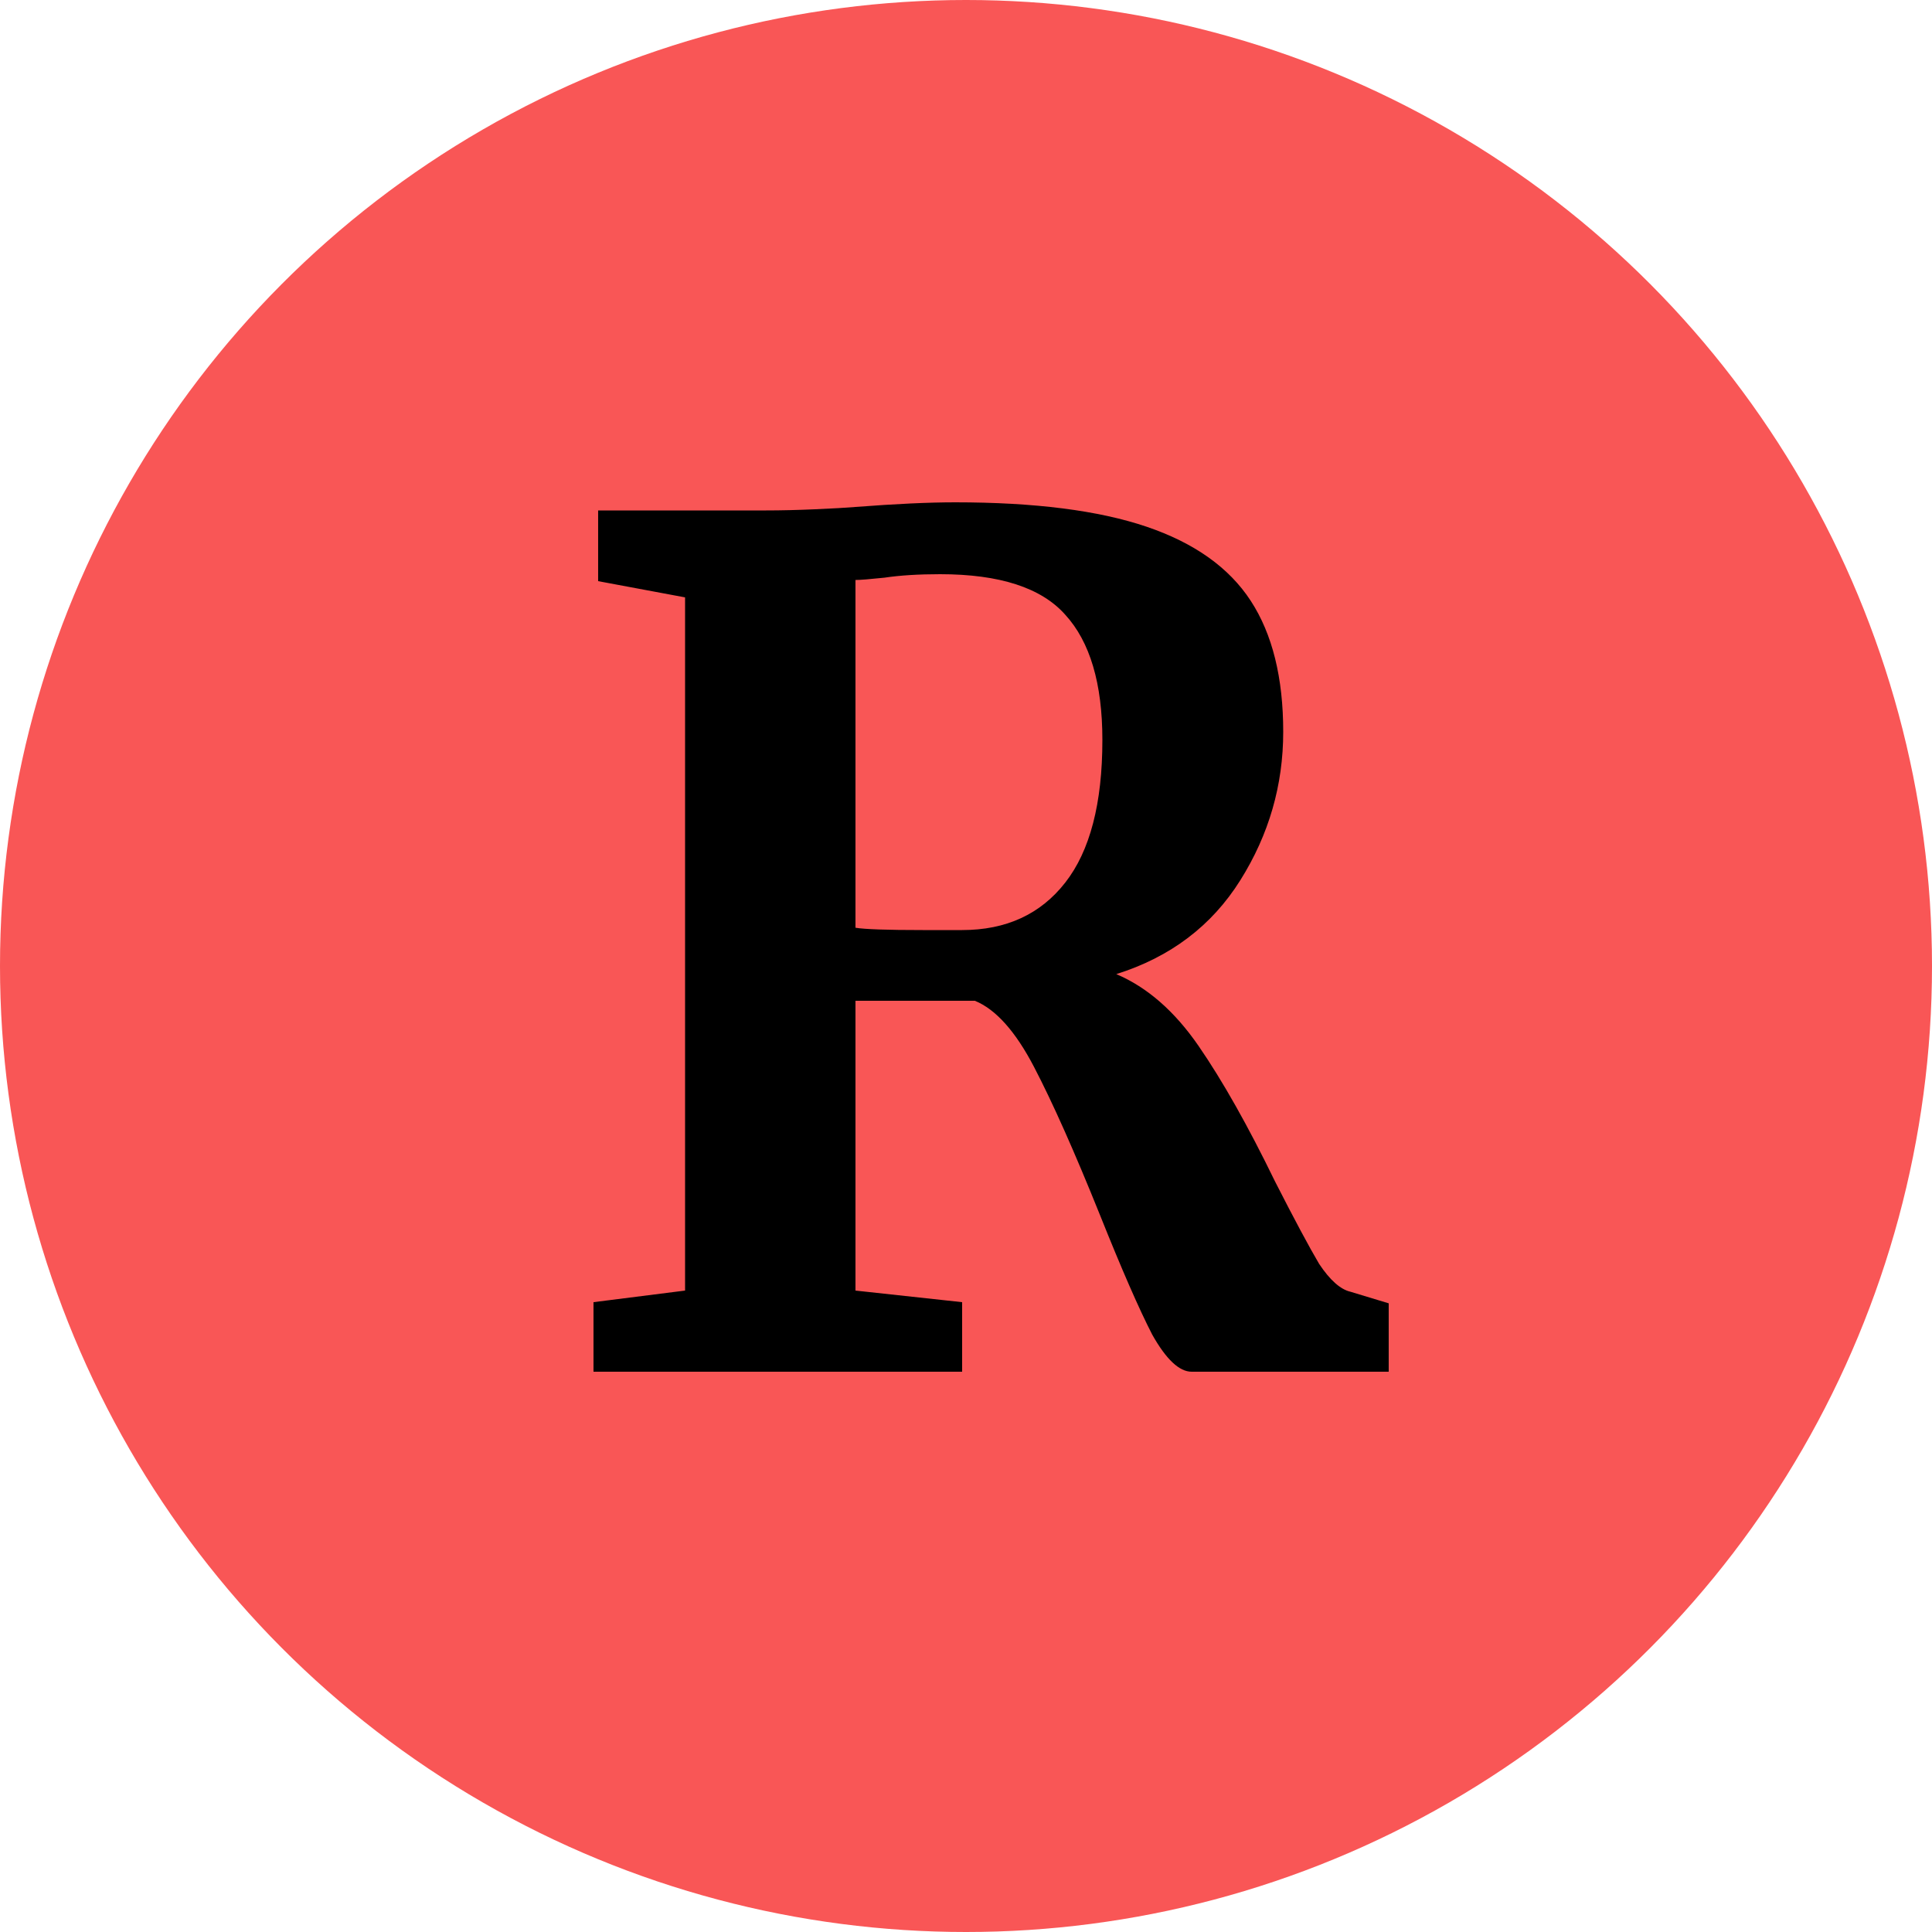 <svg width="100" height="100" viewBox="0 0 100 100" fill="none" xmlns="http://www.w3.org/2000/svg">
<circle cx="50" cy="50" r="50" fill="#F95656"/>
<path d="M30.719 67.4L35.459 66.8V30.92L30.959 30.08V26.42H39.659C40.419 26.42 41.259 26.4 42.179 26.36C43.099 26.32 43.799 26.28 44.279 26.24C46.359 26.08 48.079 26 49.439 26C53.559 26 56.859 26.42 59.339 27.26C61.819 28.1 63.619 29.38 64.739 31.1C65.859 32.82 66.419 35.08 66.419 37.88C66.419 40.64 65.679 43.2 64.199 45.56C62.719 47.92 60.579 49.54 57.779 50.42C59.379 51.1 60.799 52.34 62.039 54.14C63.279 55.94 64.599 58.28 65.999 61.16C66.999 63.12 67.759 64.54 68.279 65.42C68.839 66.26 69.379 66.74 69.899 66.86L71.879 67.46V71H61.679C61.039 71 60.359 70.36 59.639 69.08C58.959 67.76 58.059 65.7 56.939 62.9C55.619 59.62 54.479 57.06 53.519 55.22C52.559 53.38 51.539 52.24 50.459 51.8H44.279V66.8L49.799 67.4V71H30.719V67.4ZM49.799 48.14C52.079 48.14 53.859 47.32 55.139 45.68C56.419 44.04 57.059 41.58 57.059 38.3C57.059 35.38 56.419 33.22 55.139 31.82C53.899 30.42 51.739 29.72 48.659 29.72C47.539 29.72 46.579 29.78 45.779 29.9C45.019 29.98 44.519 30.02 44.279 30.02V48.02C44.759 48.1 45.919 48.14 47.759 48.14H49.799Z" fill="black"/>
</svg>
